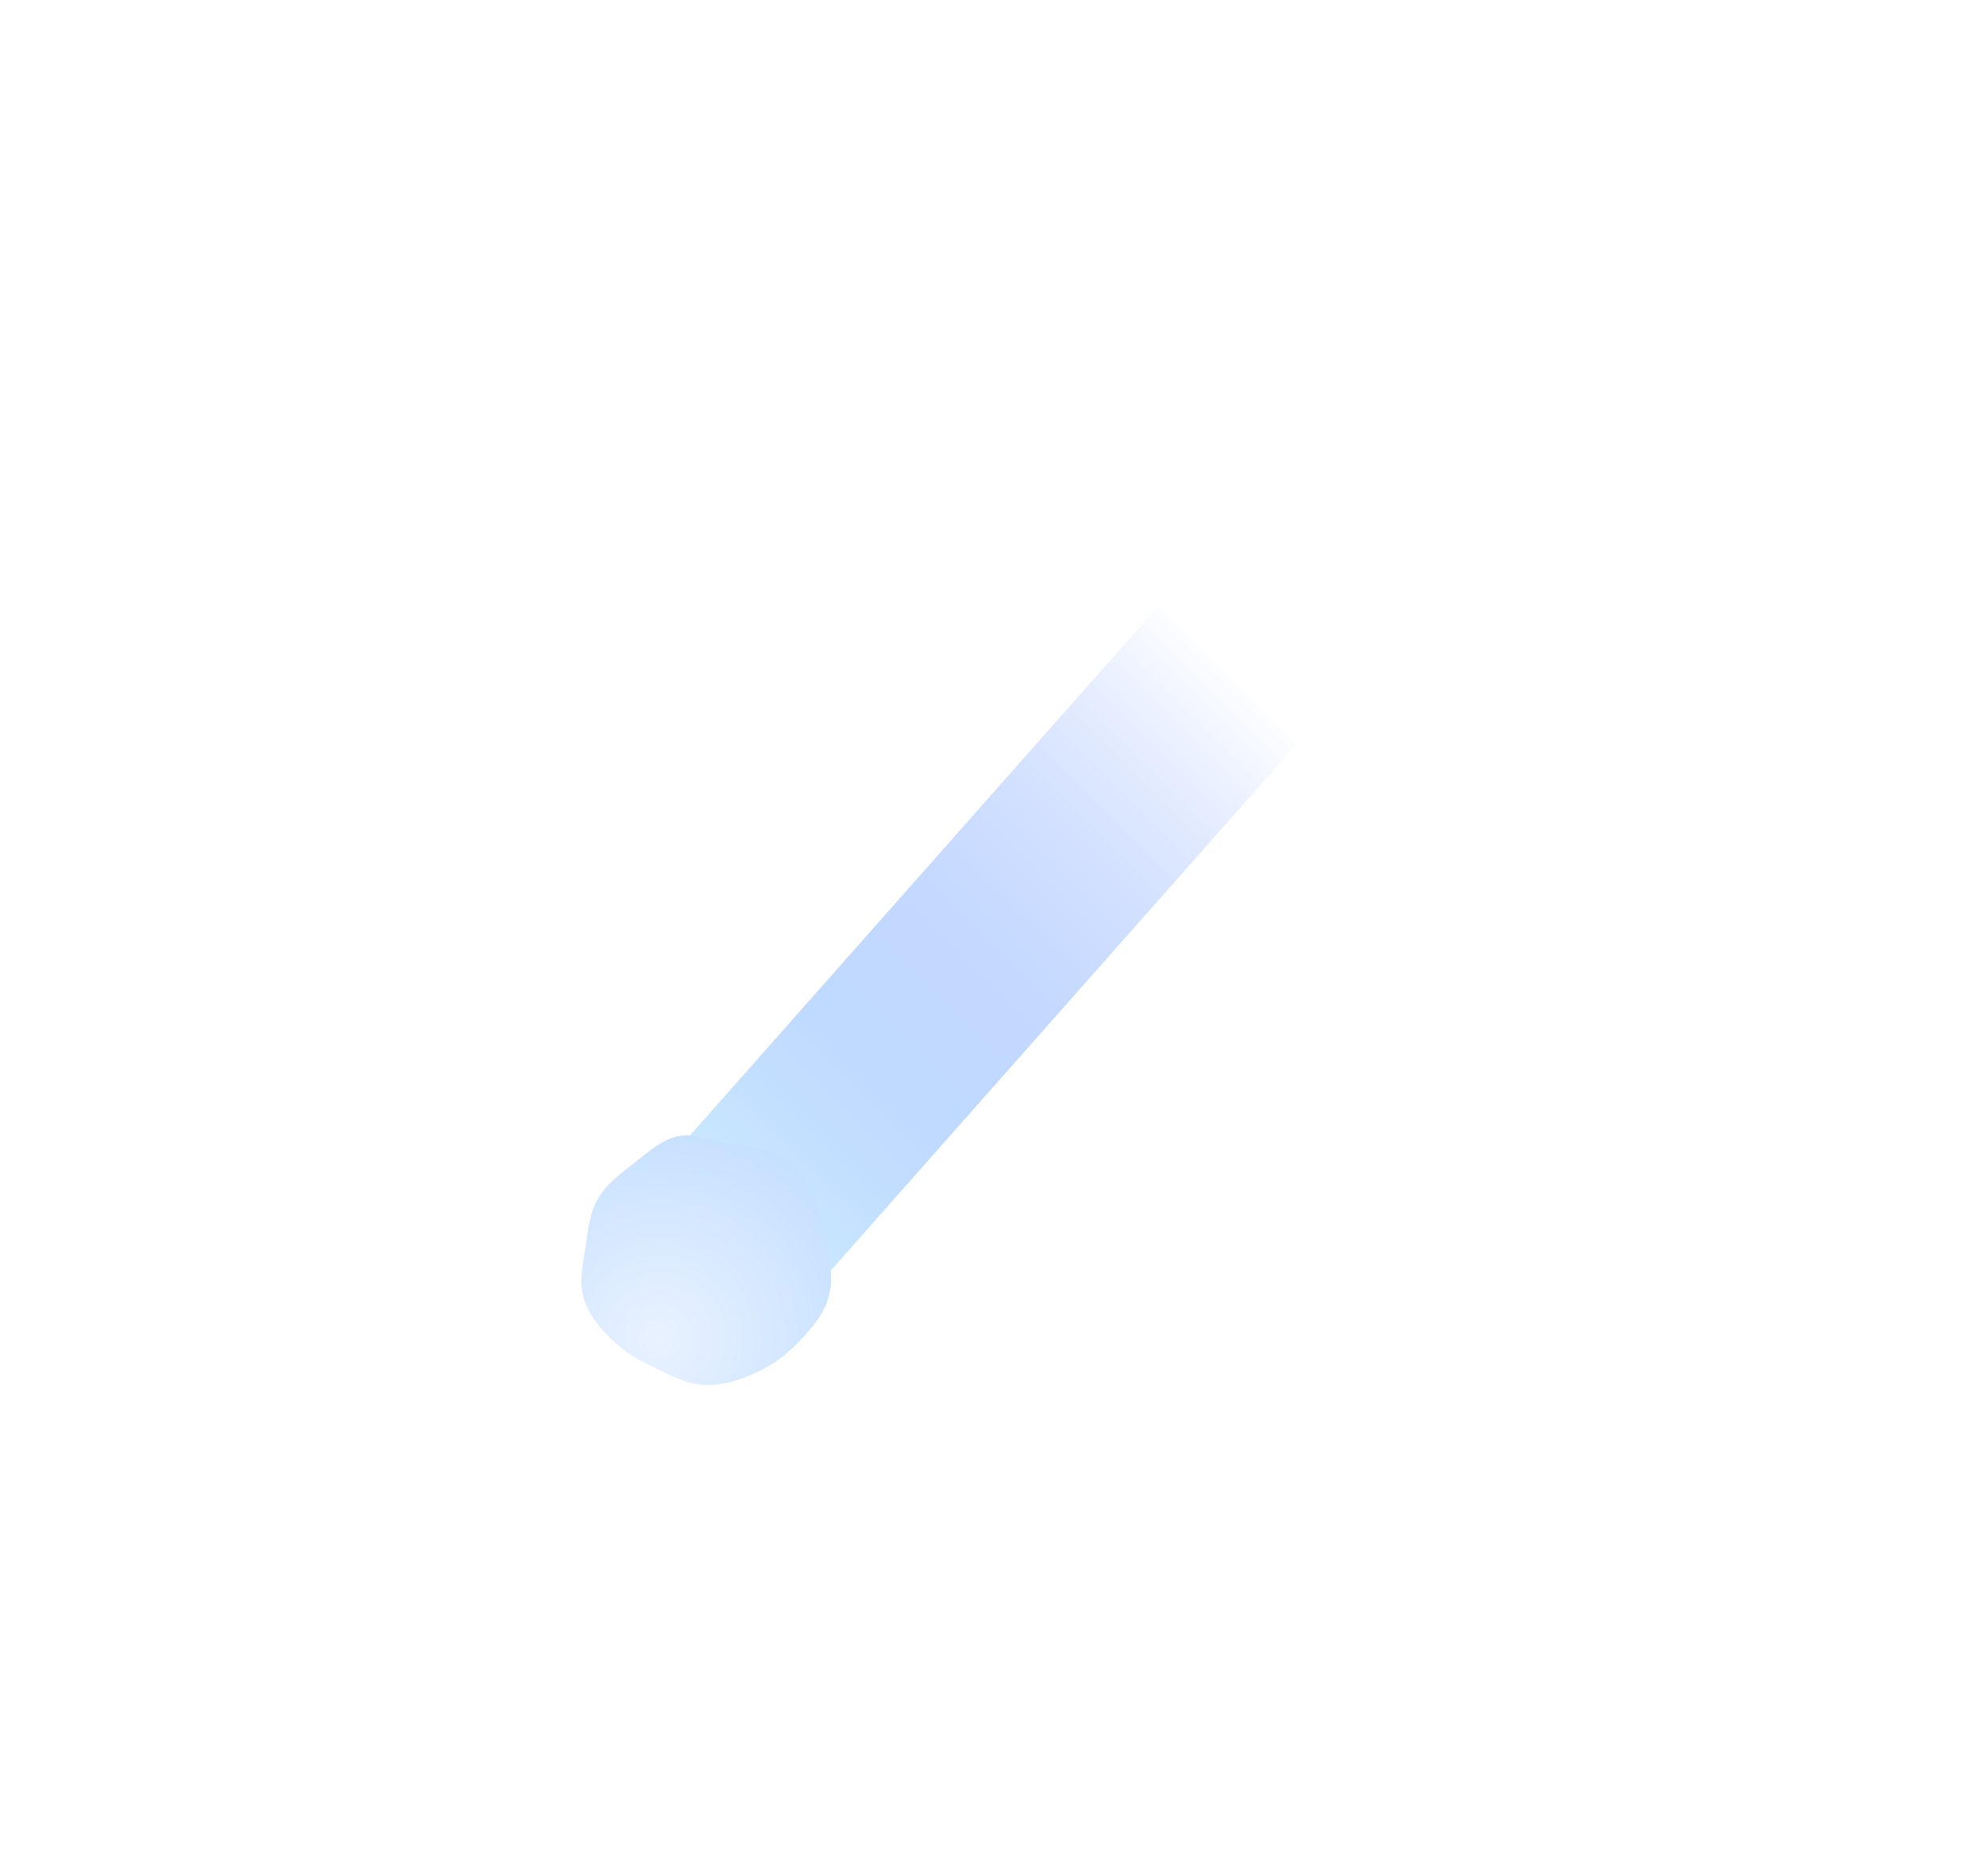 <svg width="725" height="684" viewBox="0 0 725 684" fill="none" xmlns="http://www.w3.org/2000/svg">
<rect x="513.741" y="225.128" width="358.616" height="71.118" transform="rotate(131.503 513.741 225.128)" fill="url(#paint0_linear_5214_14008)"/>
<g filter="url(#filter0_dddddd_5214_14008)">
<path fill-rule="evenodd" clip-rule="evenodd" d="M257.314 505.066C250.784 504.822 244.853 501.713 239 498.902C233.296 496.162 227.766 493.122 223.299 488.73C218.739 484.246 214.487 479.161 212.755 473.097C211.041 467.093 212.655 460.797 213.564 454.63C214.45 448.617 214.992 442.44 218.056 437.14C221.133 431.816 226.229 428.03 231.146 424.215C236.215 420.28 241.116 415.564 247.482 414.303C253.841 413.043 260.151 415.938 266.508 417.21C272.893 418.488 279.854 418.316 285.249 421.861C290.67 425.423 293.821 431.369 296.713 437.061C299.507 442.56 300.943 448.485 301.856 454.549C302.792 460.765 303.942 467.147 302.152 473.184C300.345 479.277 296.085 484.347 291.64 489.001C287.226 493.624 282.121 497.549 276.266 500.289C270.324 503.07 263.909 505.311 257.314 505.066Z" fill="url(#paint1_diamond_5214_14008)"/>
</g>
<defs>
<filter id="filter0_dddddd_5214_14008" x="126.683" y="328.675" width="261.726" height="261.726" filterUnits="userSpaceOnUse" color-interpolation-filters="sRGB">
<feFlood flood-opacity="0" result="BackgroundImageFix"/>
<feColorMatrix in="SourceAlpha" type="matrix" values="0 0 0 0 0 0 0 0 0 0 0 0 0 0 0 0 0 0 127 0" result="hardAlpha"/>
<feOffset/>
<feGaussianBlur stdDeviation="1.016"/>
<feColorMatrix type="matrix" values="0 0 0 0 0.796 0 0 0 0 0.886 0 0 0 0 1 0 0 0 1 0"/>
<feBlend mode="normal" in2="BackgroundImageFix" result="effect1_dropShadow_5214_14008"/>
<feColorMatrix in="SourceAlpha" type="matrix" values="0 0 0 0 0 0 0 0 0 0 0 0 0 0 0 0 0 0 127 0" result="hardAlpha"/>
<feOffset/>
<feGaussianBlur stdDeviation="2.031"/>
<feColorMatrix type="matrix" values="0 0 0 0 0.796 0 0 0 0 0.886 0 0 0 0 1 0 0 0 1 0"/>
<feBlend mode="normal" in2="effect1_dropShadow_5214_14008" result="effect2_dropShadow_5214_14008"/>
<feColorMatrix in="SourceAlpha" type="matrix" values="0 0 0 0 0 0 0 0 0 0 0 0 0 0 0 0 0 0 127 0" result="hardAlpha"/>
<feOffset/>
<feGaussianBlur stdDeviation="7.11"/>
<feColorMatrix type="matrix" values="0 0 0 0 0.796 0 0 0 0 0.886 0 0 0 0 1 0 0 0 1 0"/>
<feBlend mode="normal" in2="effect2_dropShadow_5214_14008" result="effect3_dropShadow_5214_14008"/>
<feColorMatrix in="SourceAlpha" type="matrix" values="0 0 0 0 0 0 0 0 0 0 0 0 0 0 0 0 0 0 127 0" result="hardAlpha"/>
<feOffset/>
<feGaussianBlur stdDeviation="14.22"/>
<feColorMatrix type="matrix" values="0 0 0 0 0.796 0 0 0 0 0.886 0 0 0 0 1 0 0 0 1 0"/>
<feBlend mode="normal" in2="effect3_dropShadow_5214_14008" result="effect4_dropShadow_5214_14008"/>
<feColorMatrix in="SourceAlpha" type="matrix" values="0 0 0 0 0 0 0 0 0 0 0 0 0 0 0 0 0 0 127 0" result="hardAlpha"/>
<feOffset/>
<feGaussianBlur stdDeviation="24.376"/>
<feColorMatrix type="matrix" values="0 0 0 0 0.796 0 0 0 0 0.886 0 0 0 0 1 0 0 0 1 0"/>
<feBlend mode="normal" in2="effect4_dropShadow_5214_14008" result="effect5_dropShadow_5214_14008"/>
<feColorMatrix in="SourceAlpha" type="matrix" values="0 0 0 0 0 0 0 0 0 0 0 0 0 0 0 0 0 0 127 0" result="hardAlpha"/>
<feOffset/>
<feGaussianBlur stdDeviation="42.658"/>
<feColorMatrix type="matrix" values="0 0 0 0 0.796 0 0 0 0 0.886 0 0 0 0 1 0 0 0 1 0"/>
<feBlend mode="normal" in2="effect5_dropShadow_5214_14008" result="effect6_dropShadow_5214_14008"/>
<feBlend mode="normal" in="SourceGraphic" in2="effect6_dropShadow_5214_14008" result="shape"/>
</filter>
<linearGradient id="paint0_linear_5214_14008" x1="870.892" y1="235.995" x2="573.542" y2="217.826" gradientUnits="userSpaceOnUse">
<stop stop-color="#D7F5FF"/>
<stop offset="1" stop-color="#356EFF" stop-opacity="0"/>
</linearGradient>
<radialGradient id="paint1_diamond_5214_14008" cx="0" cy="0" r="1" gradientUnits="userSpaceOnUse" gradientTransform="translate(240.466 488.004) rotate(-64.885) scale(100.603)">
<stop stop-color="#E9F2FF"/>
<stop offset="1" stop-color="#BCDBFF"/>
</radialGradient>
</defs>
</svg>
